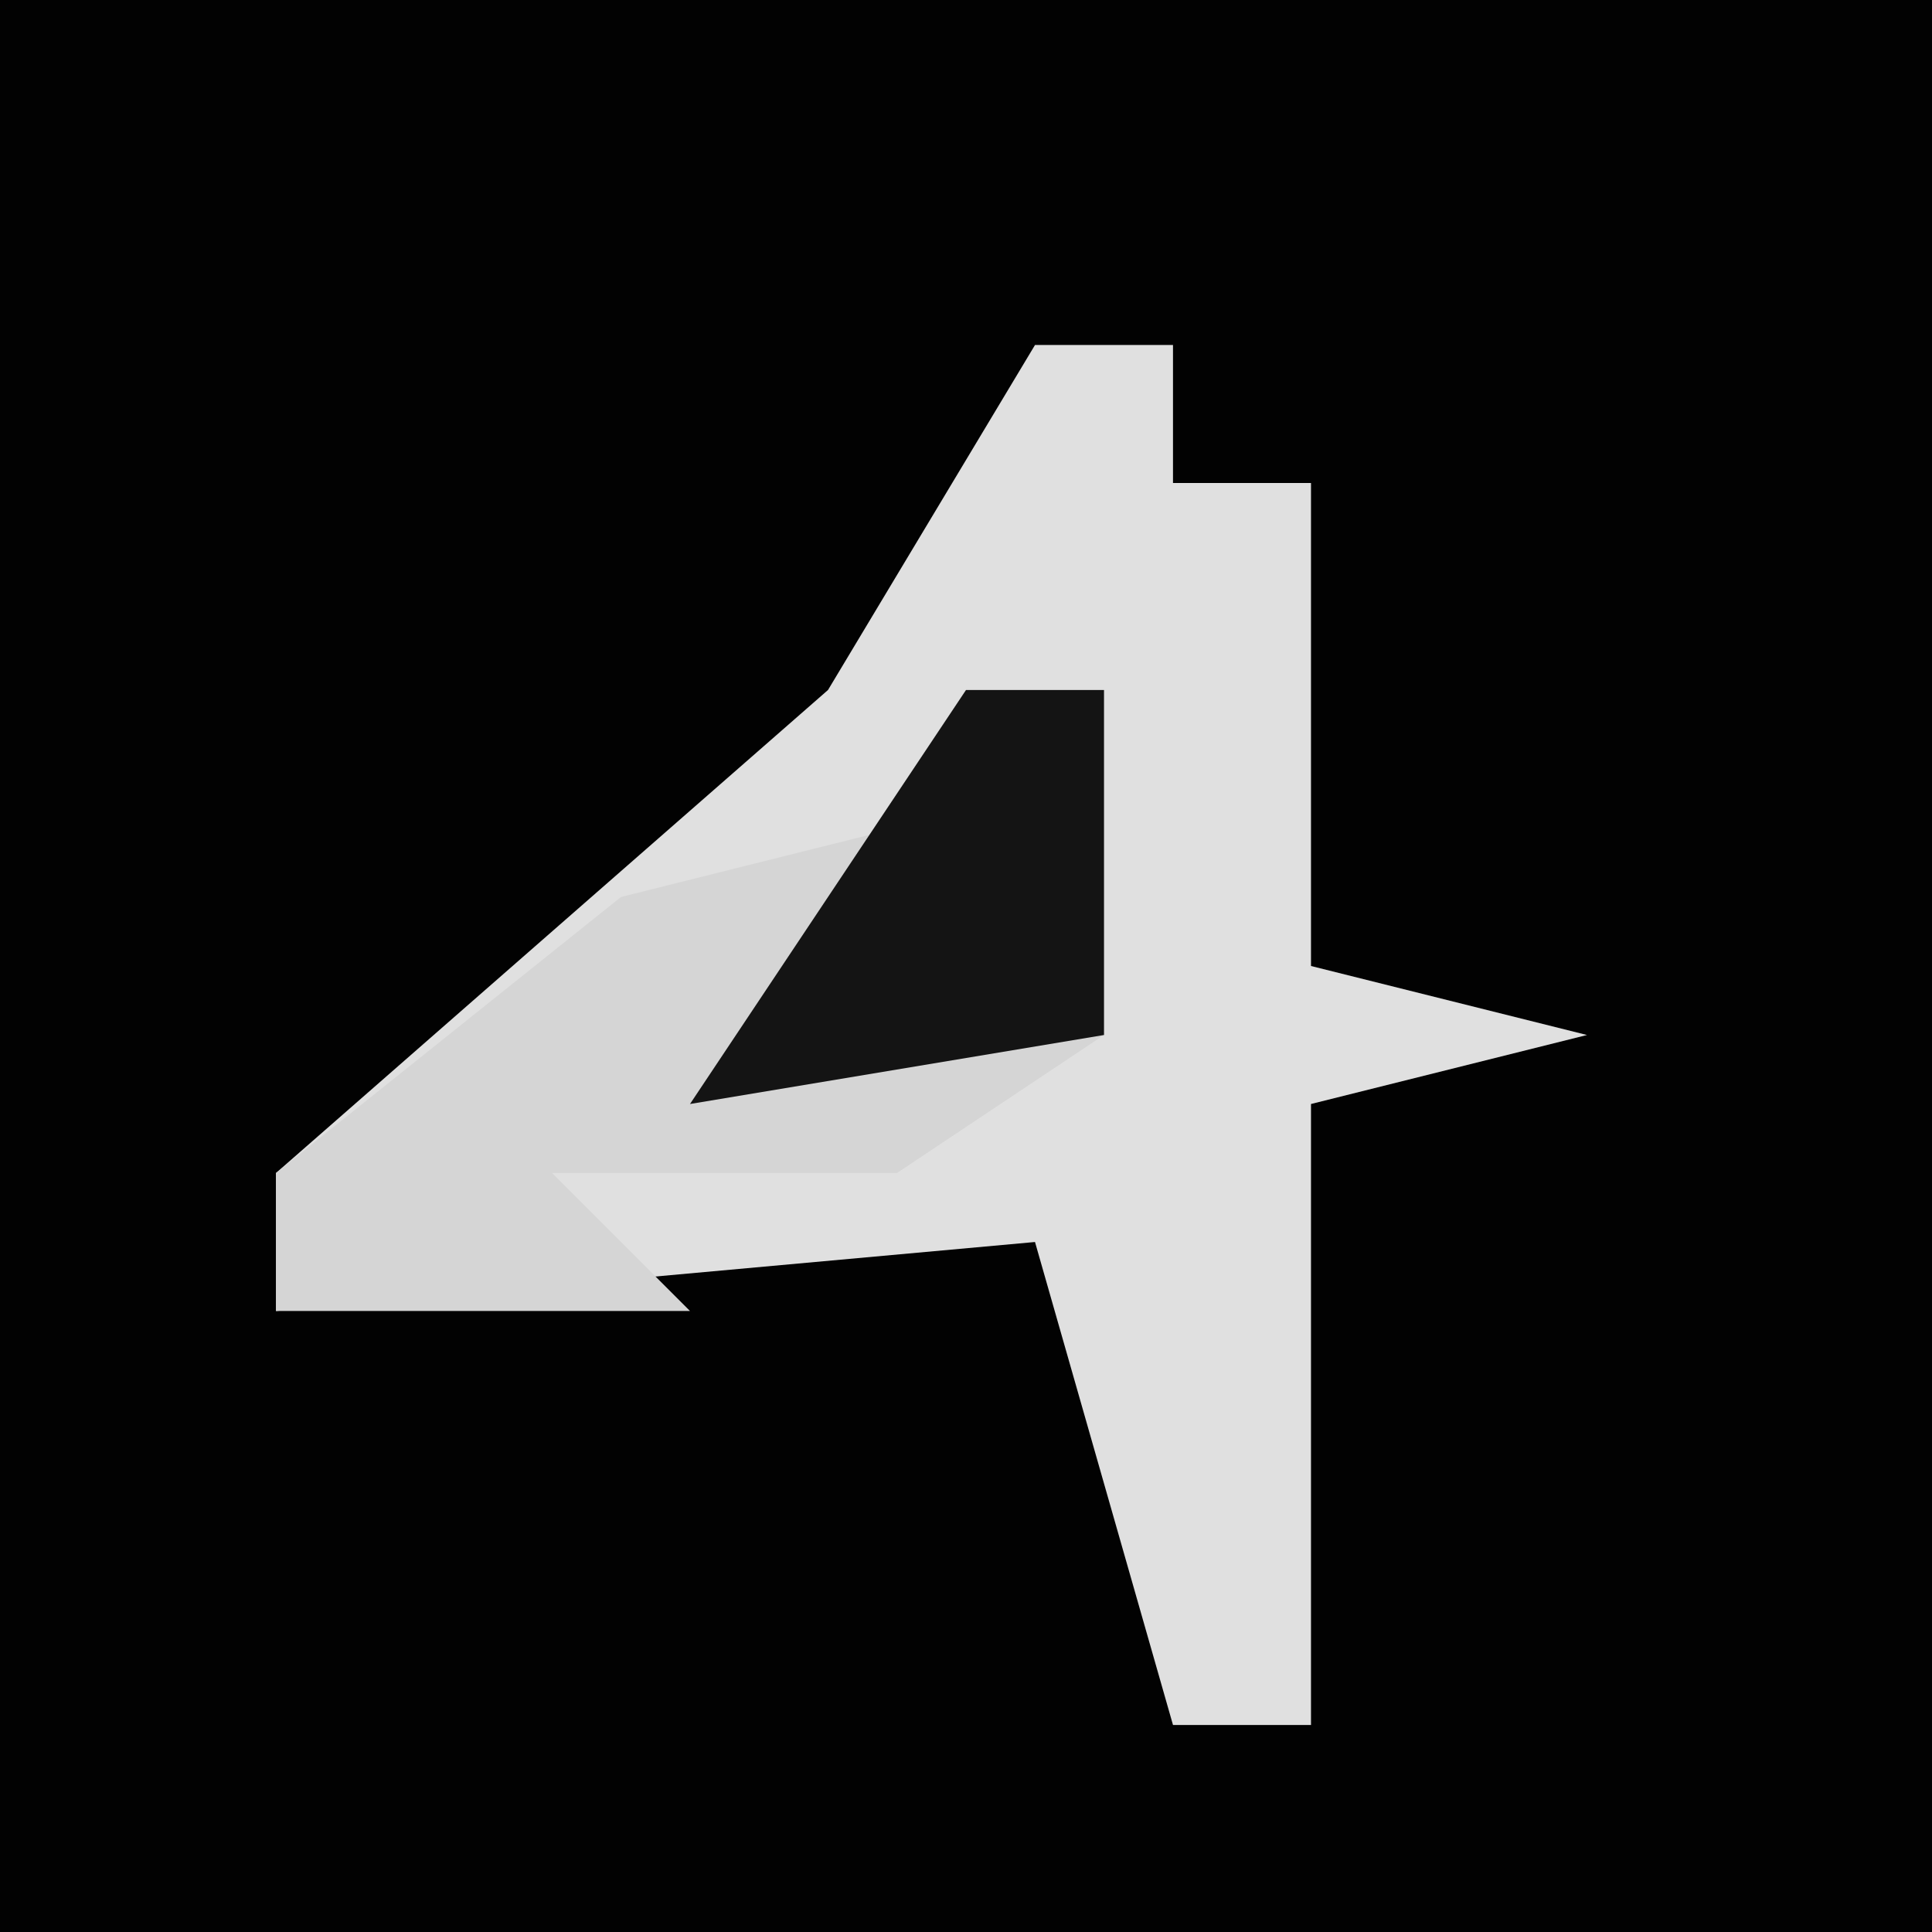 <?xml version="1.0" encoding="UTF-8"?>
<svg version="1.1" xmlns="http://www.w3.org/2000/svg" width="28" height="28">
<path d="M0,0 L28,0 L28,28 L0,28 Z " fill="#020202" transform="translate(0,0)"/>
<path d="M0,0 L2,0 L2,2 L4,2 L4,9 L8,10 L4,11 L4,20 L2,20 L0,13 L-11,14 L-11,12 L-3,5 Z " fill="#E0E0E0" transform="translate(15,5)"/>
<path d="M0,0 L2,0 L2,5 L-1,7 L-6,7 L-4,9 L-10,9 L-10,7 L-5,3 L-1,2 Z " fill="#D5D5D5" transform="translate(14,10)"/>
<path d="M0,0 L2,0 L2,5 L-4,6 Z " fill="#141414" transform="translate(14,10)"/>
</svg>
